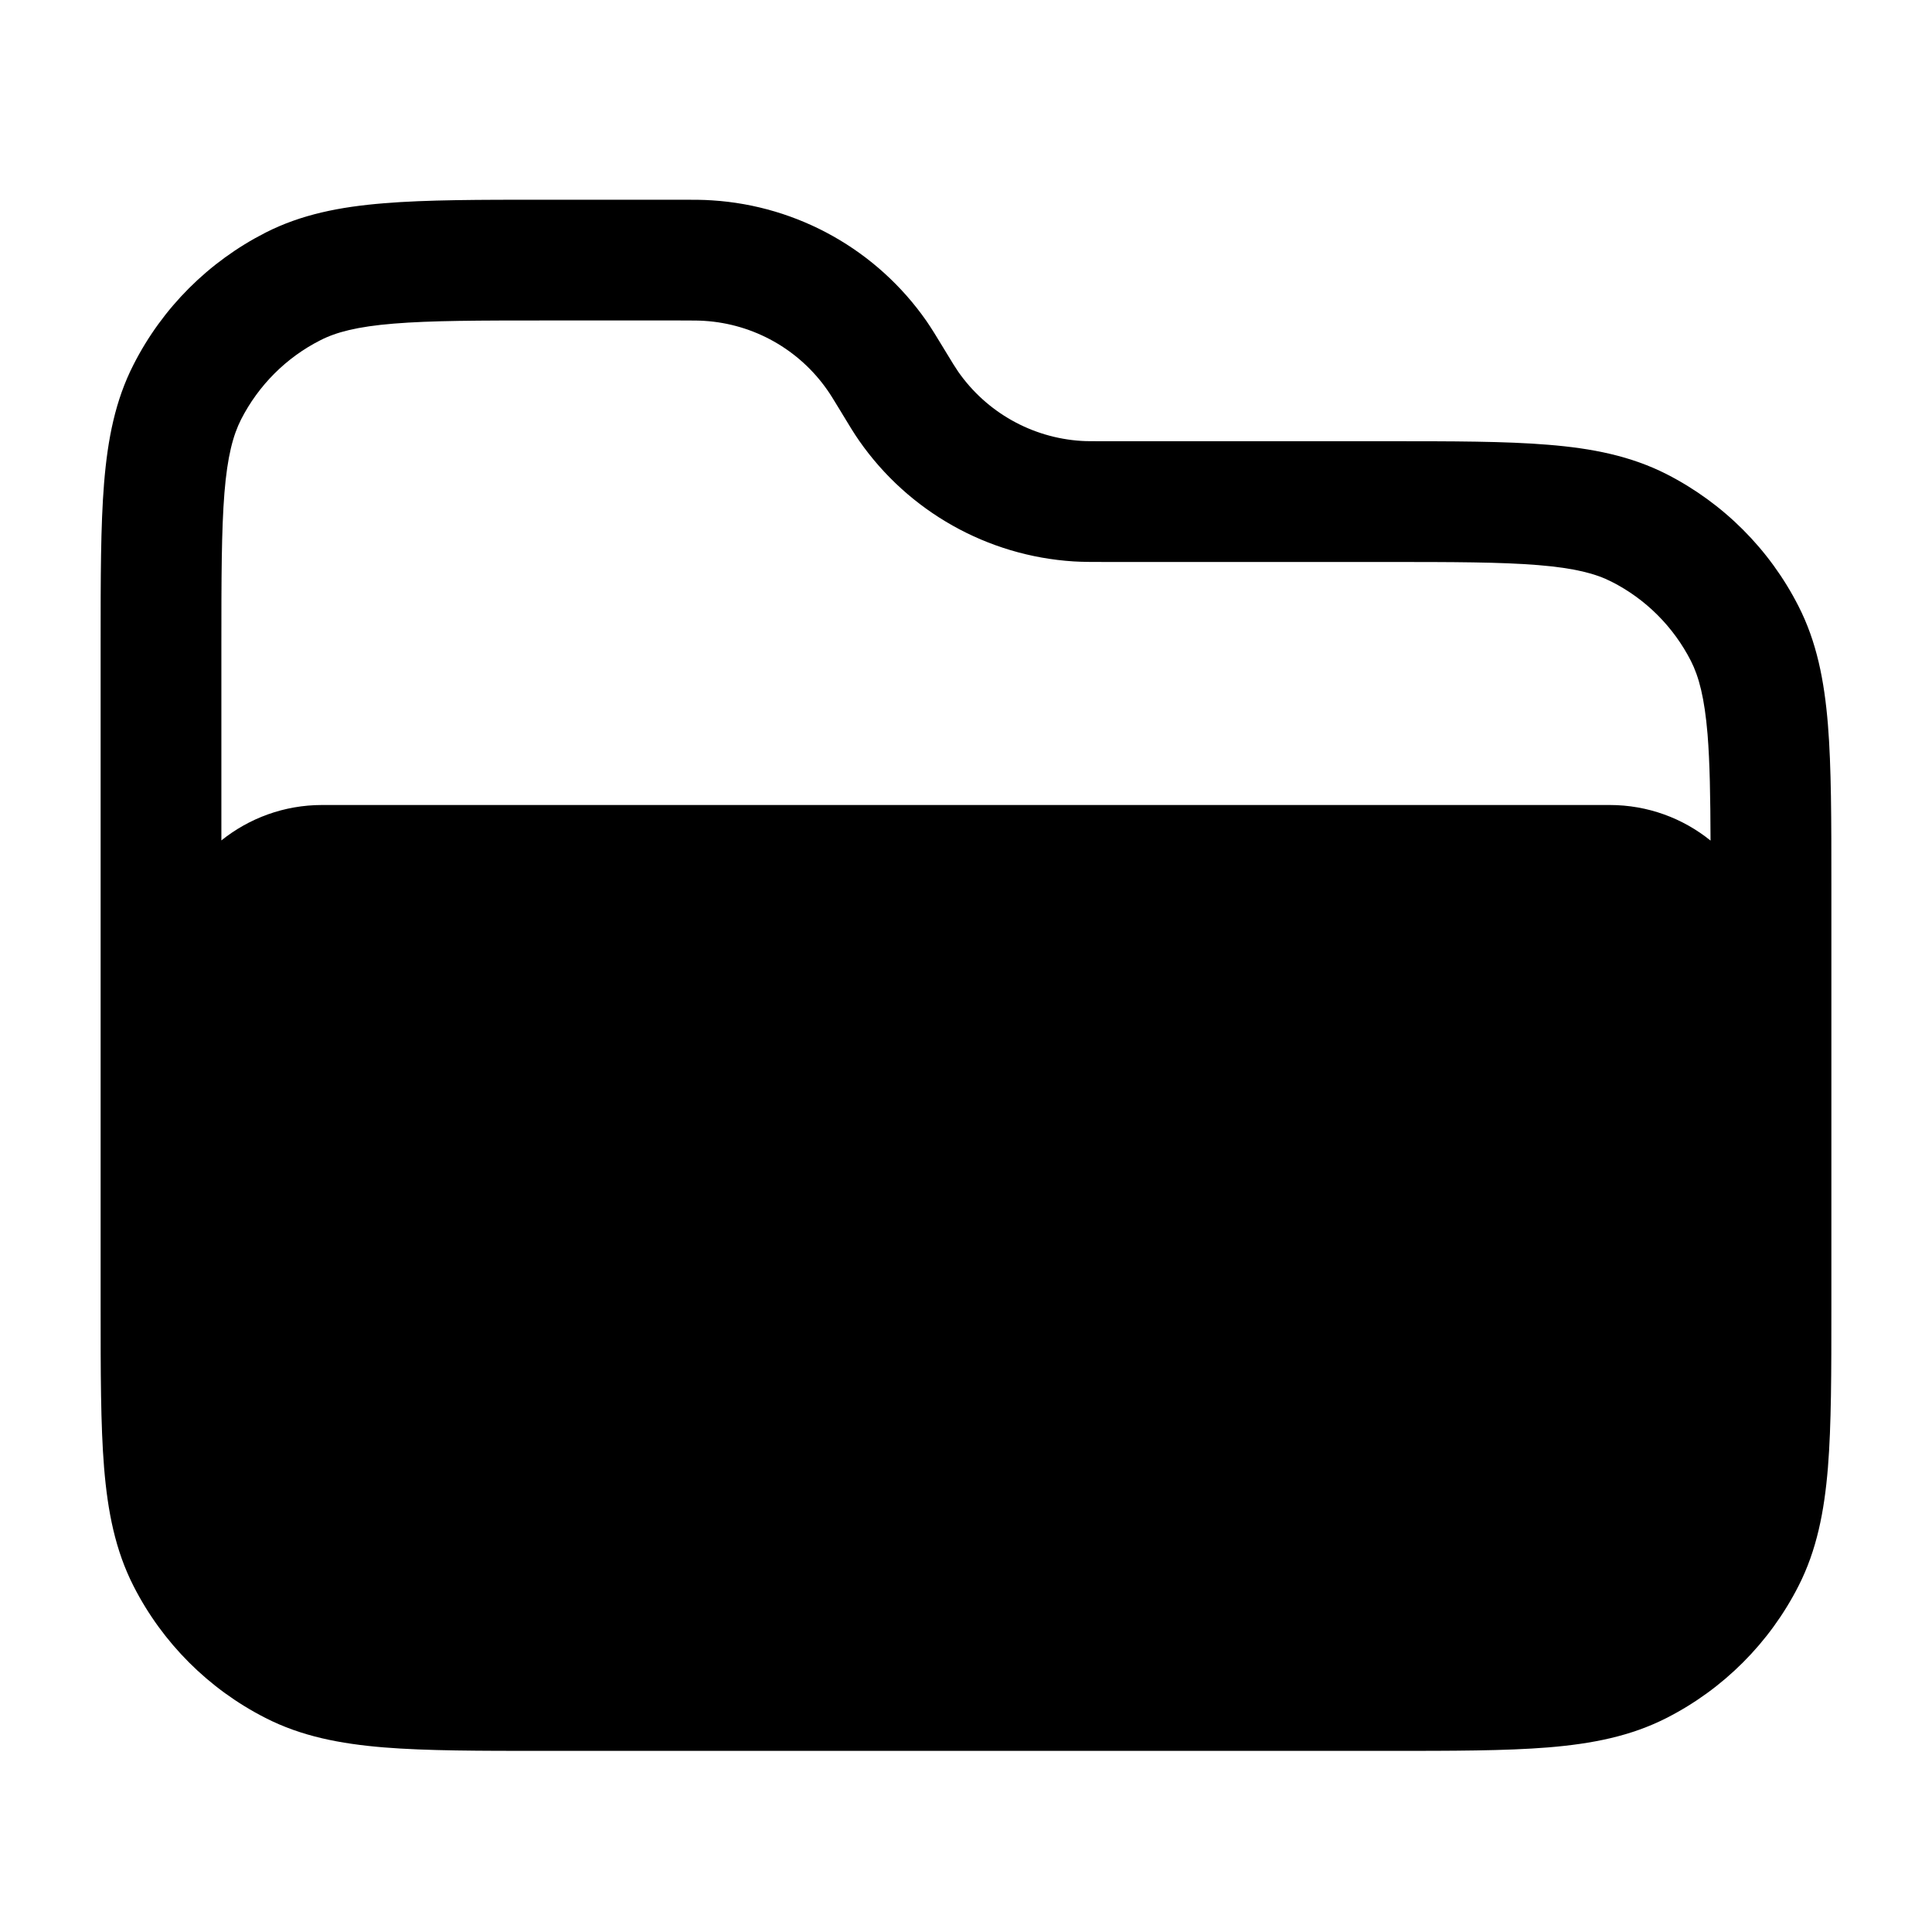 <svg width="24" height="24" viewBox="0 0 24 24" fill="none" xmlns="http://www.w3.org/2000/svg">
<path fill-rule="evenodd" clip-rule="evenodd" d="M8.847 2.489C8.734 2.481 8.617 2.481 8.451 2.481L6.768 2.481C5.955 2.481 5.299 2.481 4.769 2.525C4.222 2.569 3.742 2.664 3.298 2.89C2.592 3.25 2.018 3.823 1.659 4.529C1.432 4.973 1.338 5.453 1.293 6C1.25 6.531 1.25 7.186 1.25 7.999L1.25 16.232C1.25 17.045 1.25 17.701 1.293 18.232C1.338 18.778 1.432 19.258 1.659 19.703C2.018 20.408 2.592 20.982 3.298 21.341C3.742 21.568 4.222 21.662 4.769 21.707C5.299 21.75 5.955 21.75 6.768 21.75H17.232C18.045 21.75 18.701 21.75 19.232 21.707C19.778 21.662 20.258 21.568 20.703 21.341C21.408 20.982 21.982 20.408 22.341 19.703C22.568 19.258 22.662 18.778 22.707 18.232C22.75 17.701 22.75 17.045 22.75 16.232V10.999C22.75 10.187 22.75 9.531 22.707 9C22.662 8.453 22.568 7.973 22.341 7.529C21.982 6.823 21.408 6.25 20.703 5.89C20.258 5.664 19.778 5.569 19.232 5.525C18.701 5.481 18.045 5.481 17.232 5.481L13.754 5.481C13.556 5.481 13.489 5.481 13.431 5.477C12.817 5.438 12.255 5.121 11.903 4.617C11.87 4.569 11.835 4.513 11.732 4.343L11.72 4.323C11.634 4.181 11.573 4.081 11.509 3.988C10.896 3.109 9.916 2.557 8.847 2.489ZM8.428 3.981C8.626 3.981 8.692 3.982 8.751 3.986C9.365 4.025 9.927 4.342 10.278 4.846C10.312 4.894 10.347 4.95 10.45 5.12L10.462 5.14C10.548 5.282 10.608 5.382 10.673 5.475C11.286 6.354 12.266 6.906 13.335 6.974C13.448 6.981 13.565 6.981 13.73 6.981L17.2 6.981C18.052 6.981 18.647 6.982 19.109 7.02C19.563 7.057 19.824 7.126 20.021 7.227C20.445 7.442 20.789 7.787 21.005 8.21C21.105 8.407 21.174 8.668 21.212 9.122C21.24 9.47 21.247 9.892 21.249 10.442C20.906 10.165 20.47 10 19.996 10L4.001 10C3.528 10 3.093 10.165 2.75 10.44V8.031C2.75 7.179 2.751 6.585 2.788 6.122C2.825 5.668 2.895 5.407 2.995 5.21C3.211 4.787 3.555 4.442 3.979 4.227C4.176 4.126 4.437 4.057 4.891 4.02C5.353 3.982 5.948 3.981 6.8 3.981L8.428 3.981Z" fill="black"/>
</svg>
